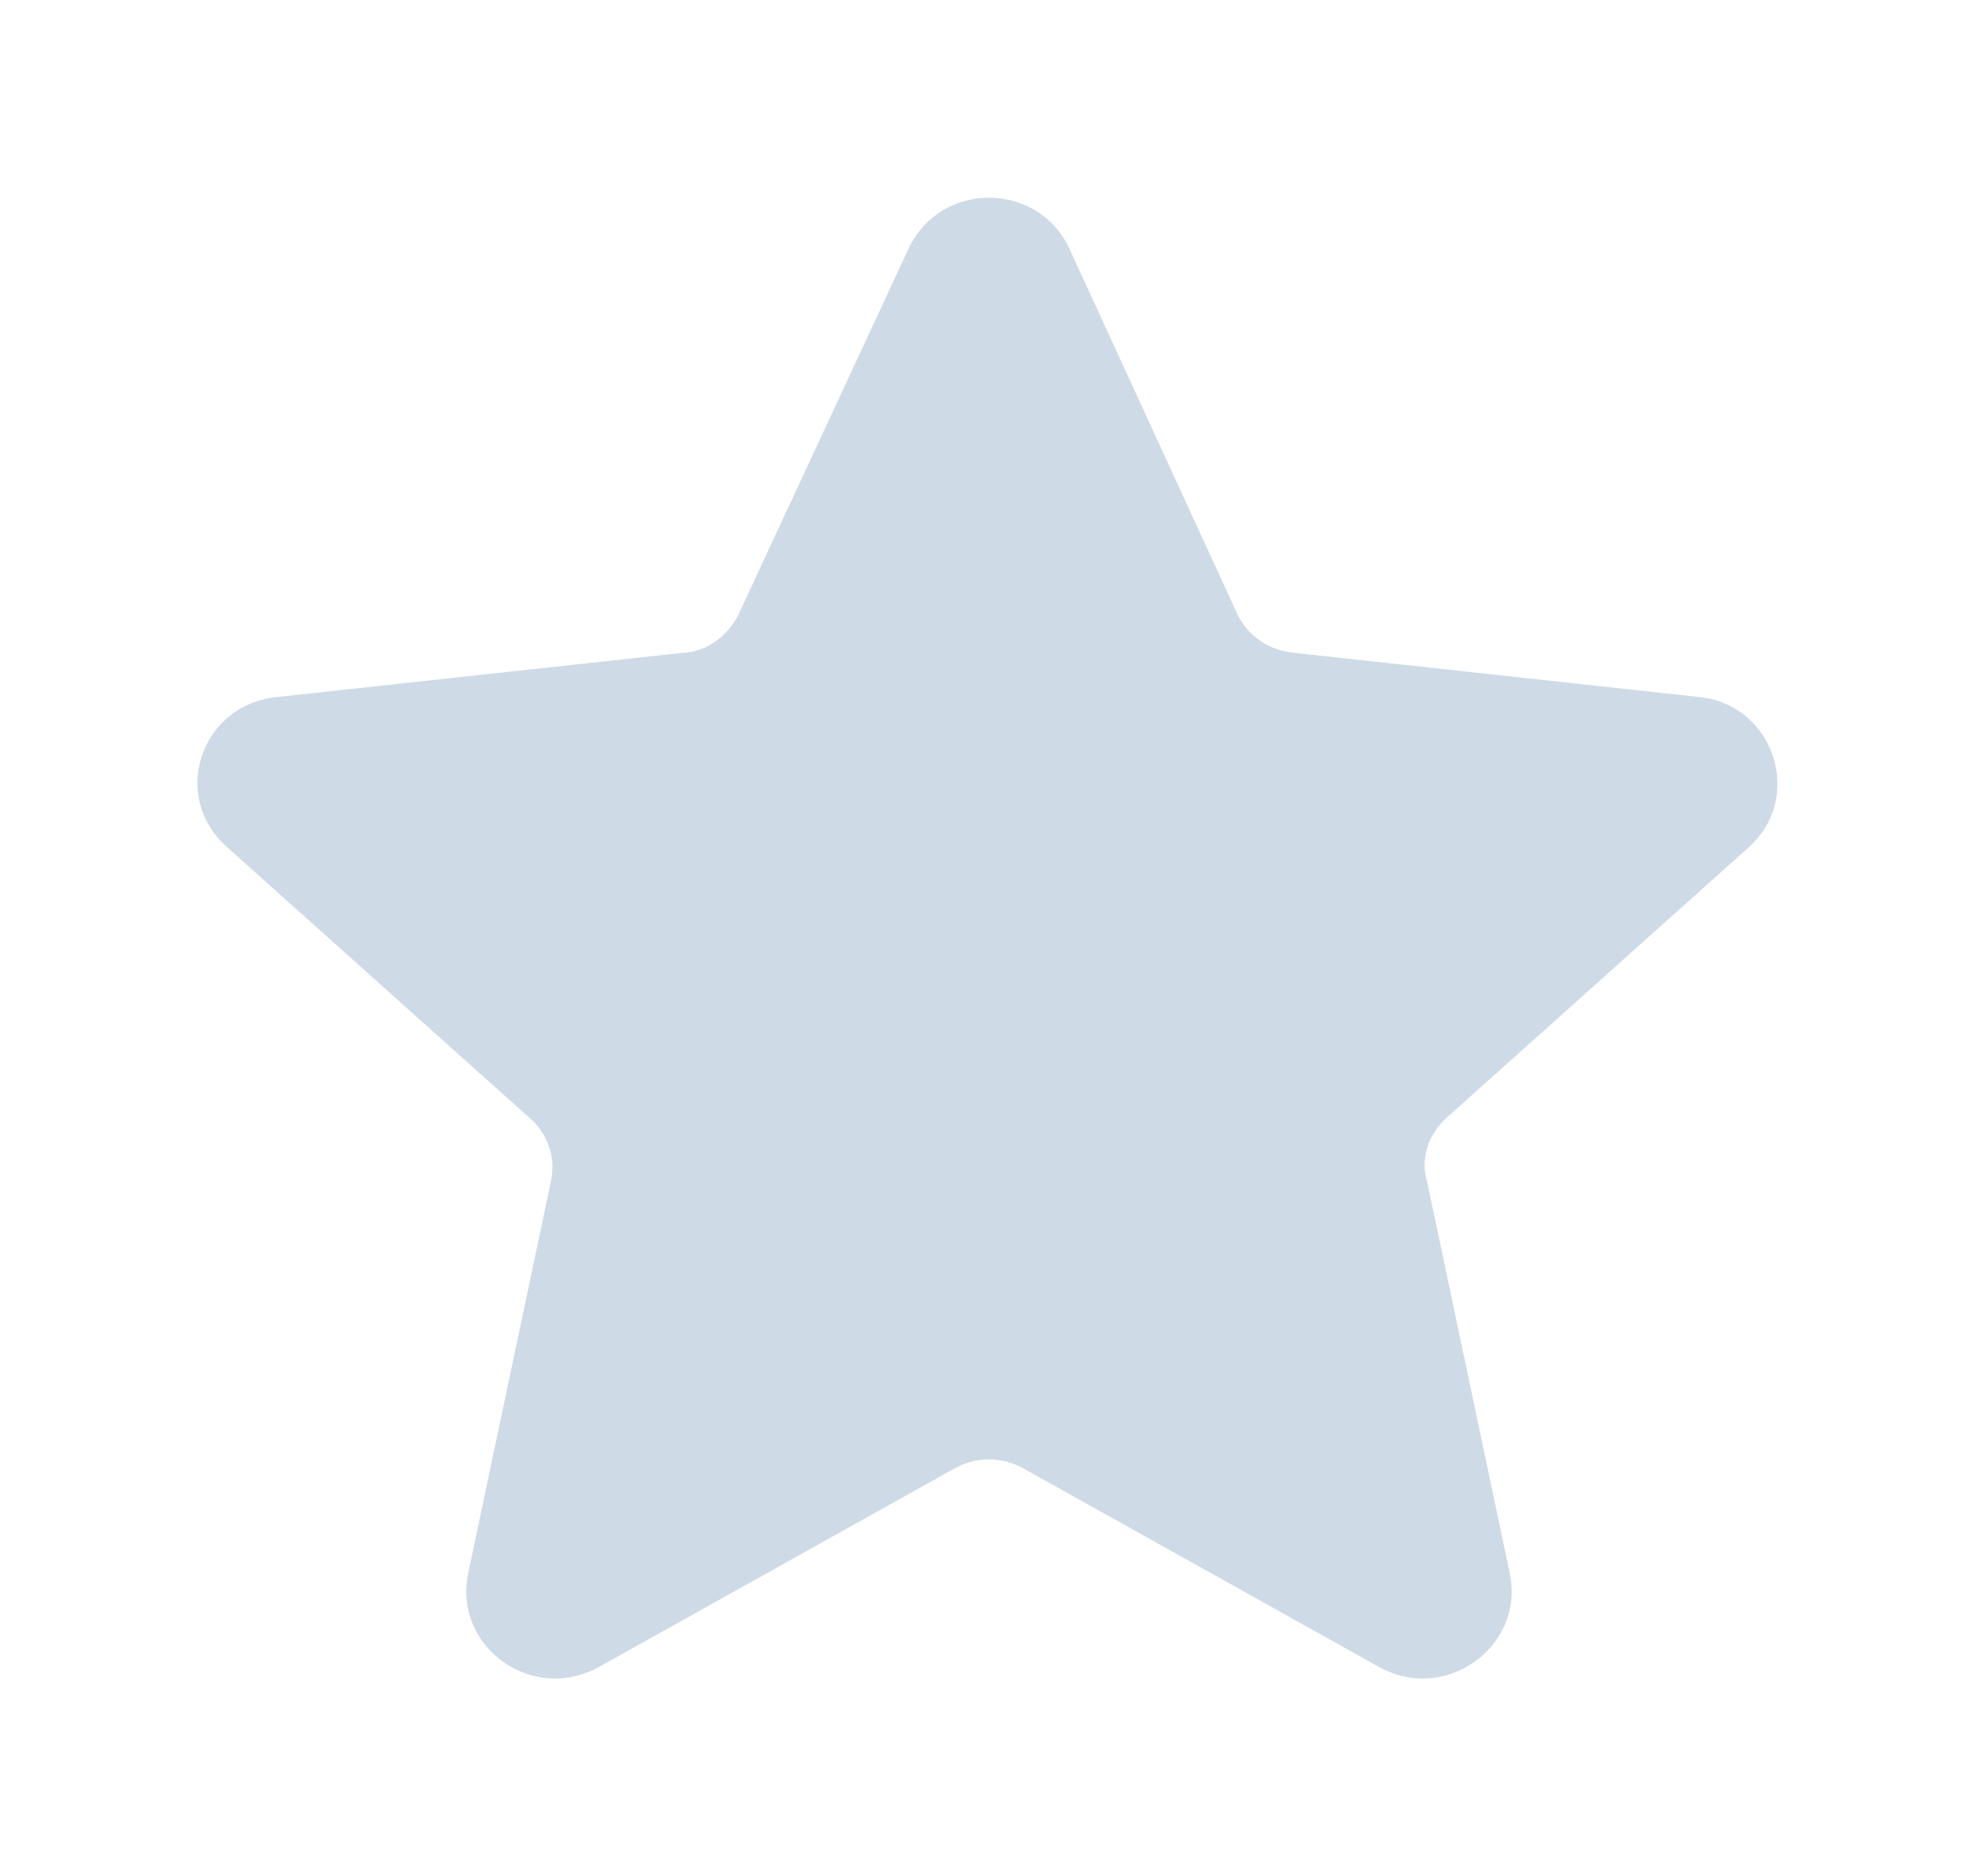 <svg xmlns="http://www.w3.org/2000/svg" viewBox="0 0 20 19" width="20" height="19">
	<defs>
		<clipPath clipPathUnits="userSpaceOnUse" id="cp1">
			<path d="M-107 -399L1107 -399L1107 356L-107 356Z" />
		</clipPath>
	</defs>
	<style>
		tspan { white-space:pre }
		.shp0 { fill: #cedae6 } 
	</style>
	<g id="test" clip-path="url(#cp1)">
		<g id="cards">
			<g id="card-green copy 3">
				<g id="card copy 6">
					<g id="card">
						<path id="-e-star copy 2" class="shp0" d="M17.21 7.06L13.09 6.61C12.83 6.58 12.63 6.43 12.53 6.22L10.83 2.52C10.51 1.83 9.52 1.83 9.2 2.52L7.48 6.22C7.38 6.43 7.16 6.6 6.93 6.61L2.8 7.06C2.03 7.14 1.72 8.07 2.3 8.58L5.36 11.32C5.55 11.48 5.63 11.73 5.58 11.96L4.74 15.94C4.59 16.68 5.39 17.26 6.07 16.88L9.67 14.87C9.89 14.75 10.14 14.75 10.36 14.87L13.96 16.88C14.63 17.26 15.44 16.68 15.29 15.94L14.45 11.96C14.38 11.73 14.47 11.48 14.65 11.32L17.71 8.58C18.27 8.08 17.97 7.14 17.21 7.06Z" />
					</g>
				</g>
			</g>
		</g>
	</g>
</svg>